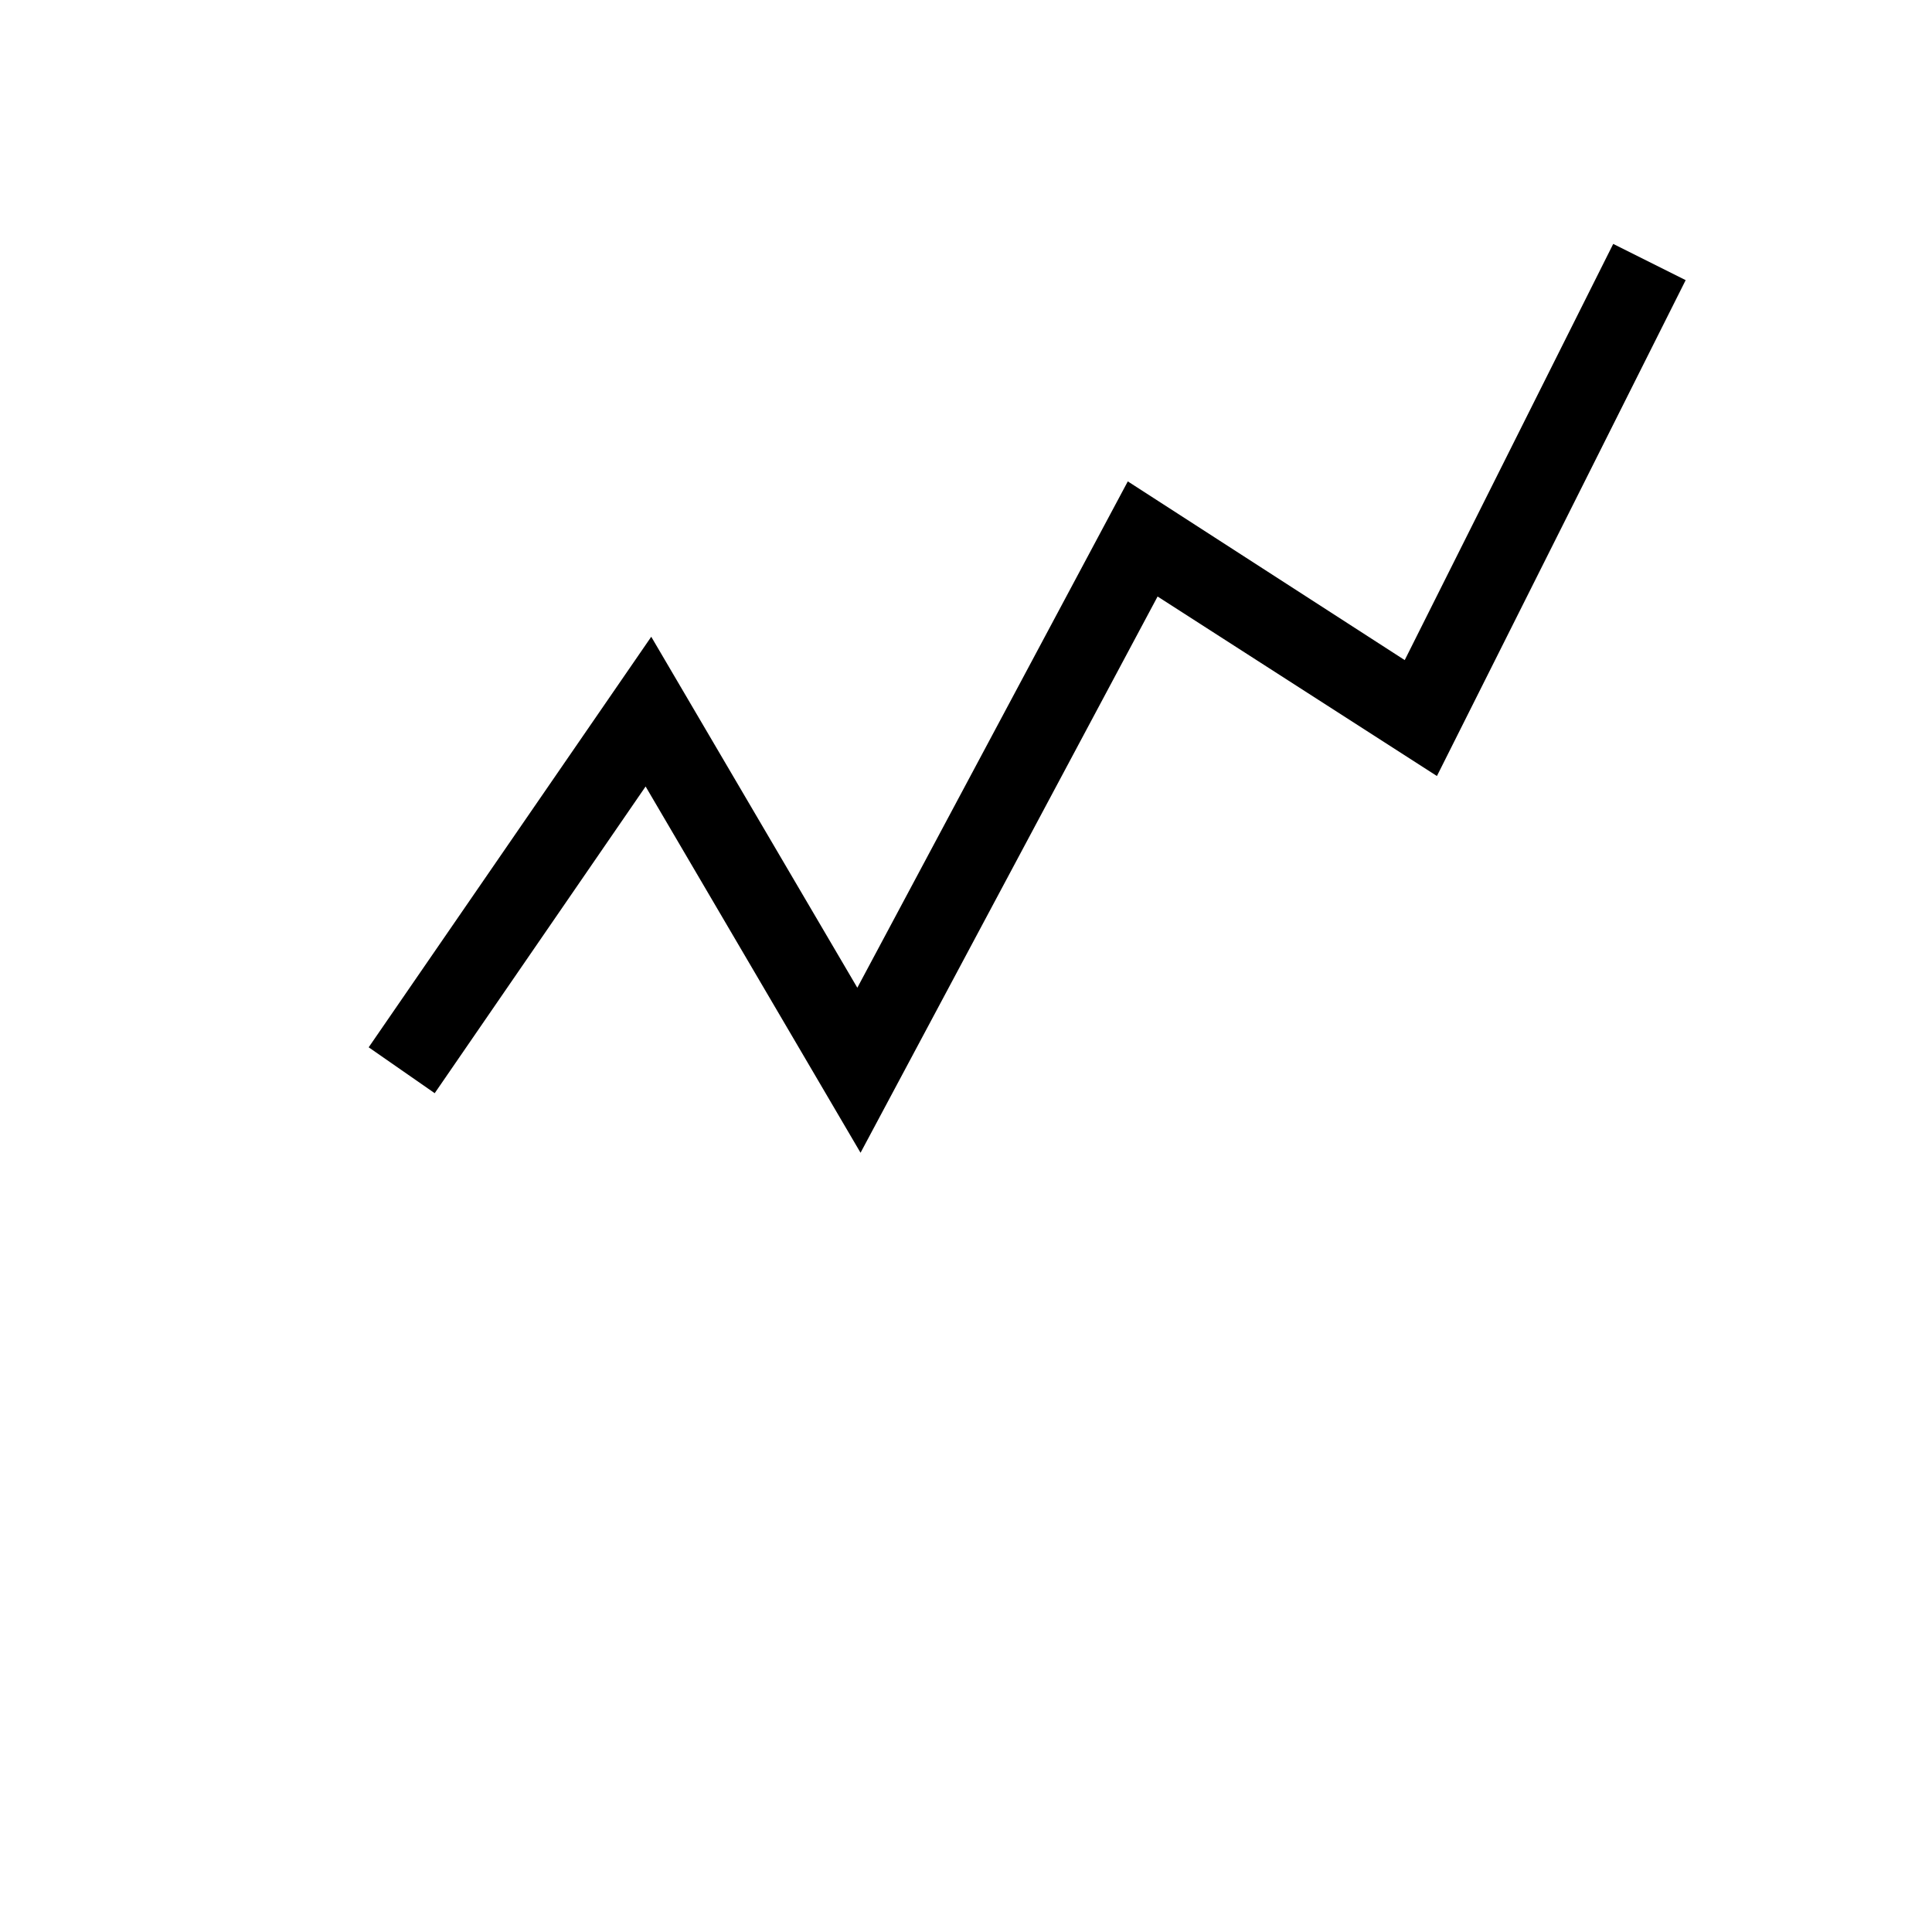 <svg id="Layer_1" data-name="Layer 1" xmlns="http://www.w3.org/2000/svg" viewBox="0 0 24 24"><title>masked_icons_fonts</title><polygon points="5.4 13.58 8.02 9.77 10.69 14.32 14.38 7.41 17.85 9.64 20.94 3.48 20.04 3.03 17.45 8.2 14.01 5.98 10.65 12.27 8.09 7.91 4.58 13.01 5.4 13.58 5.4 13.58"/></svg>